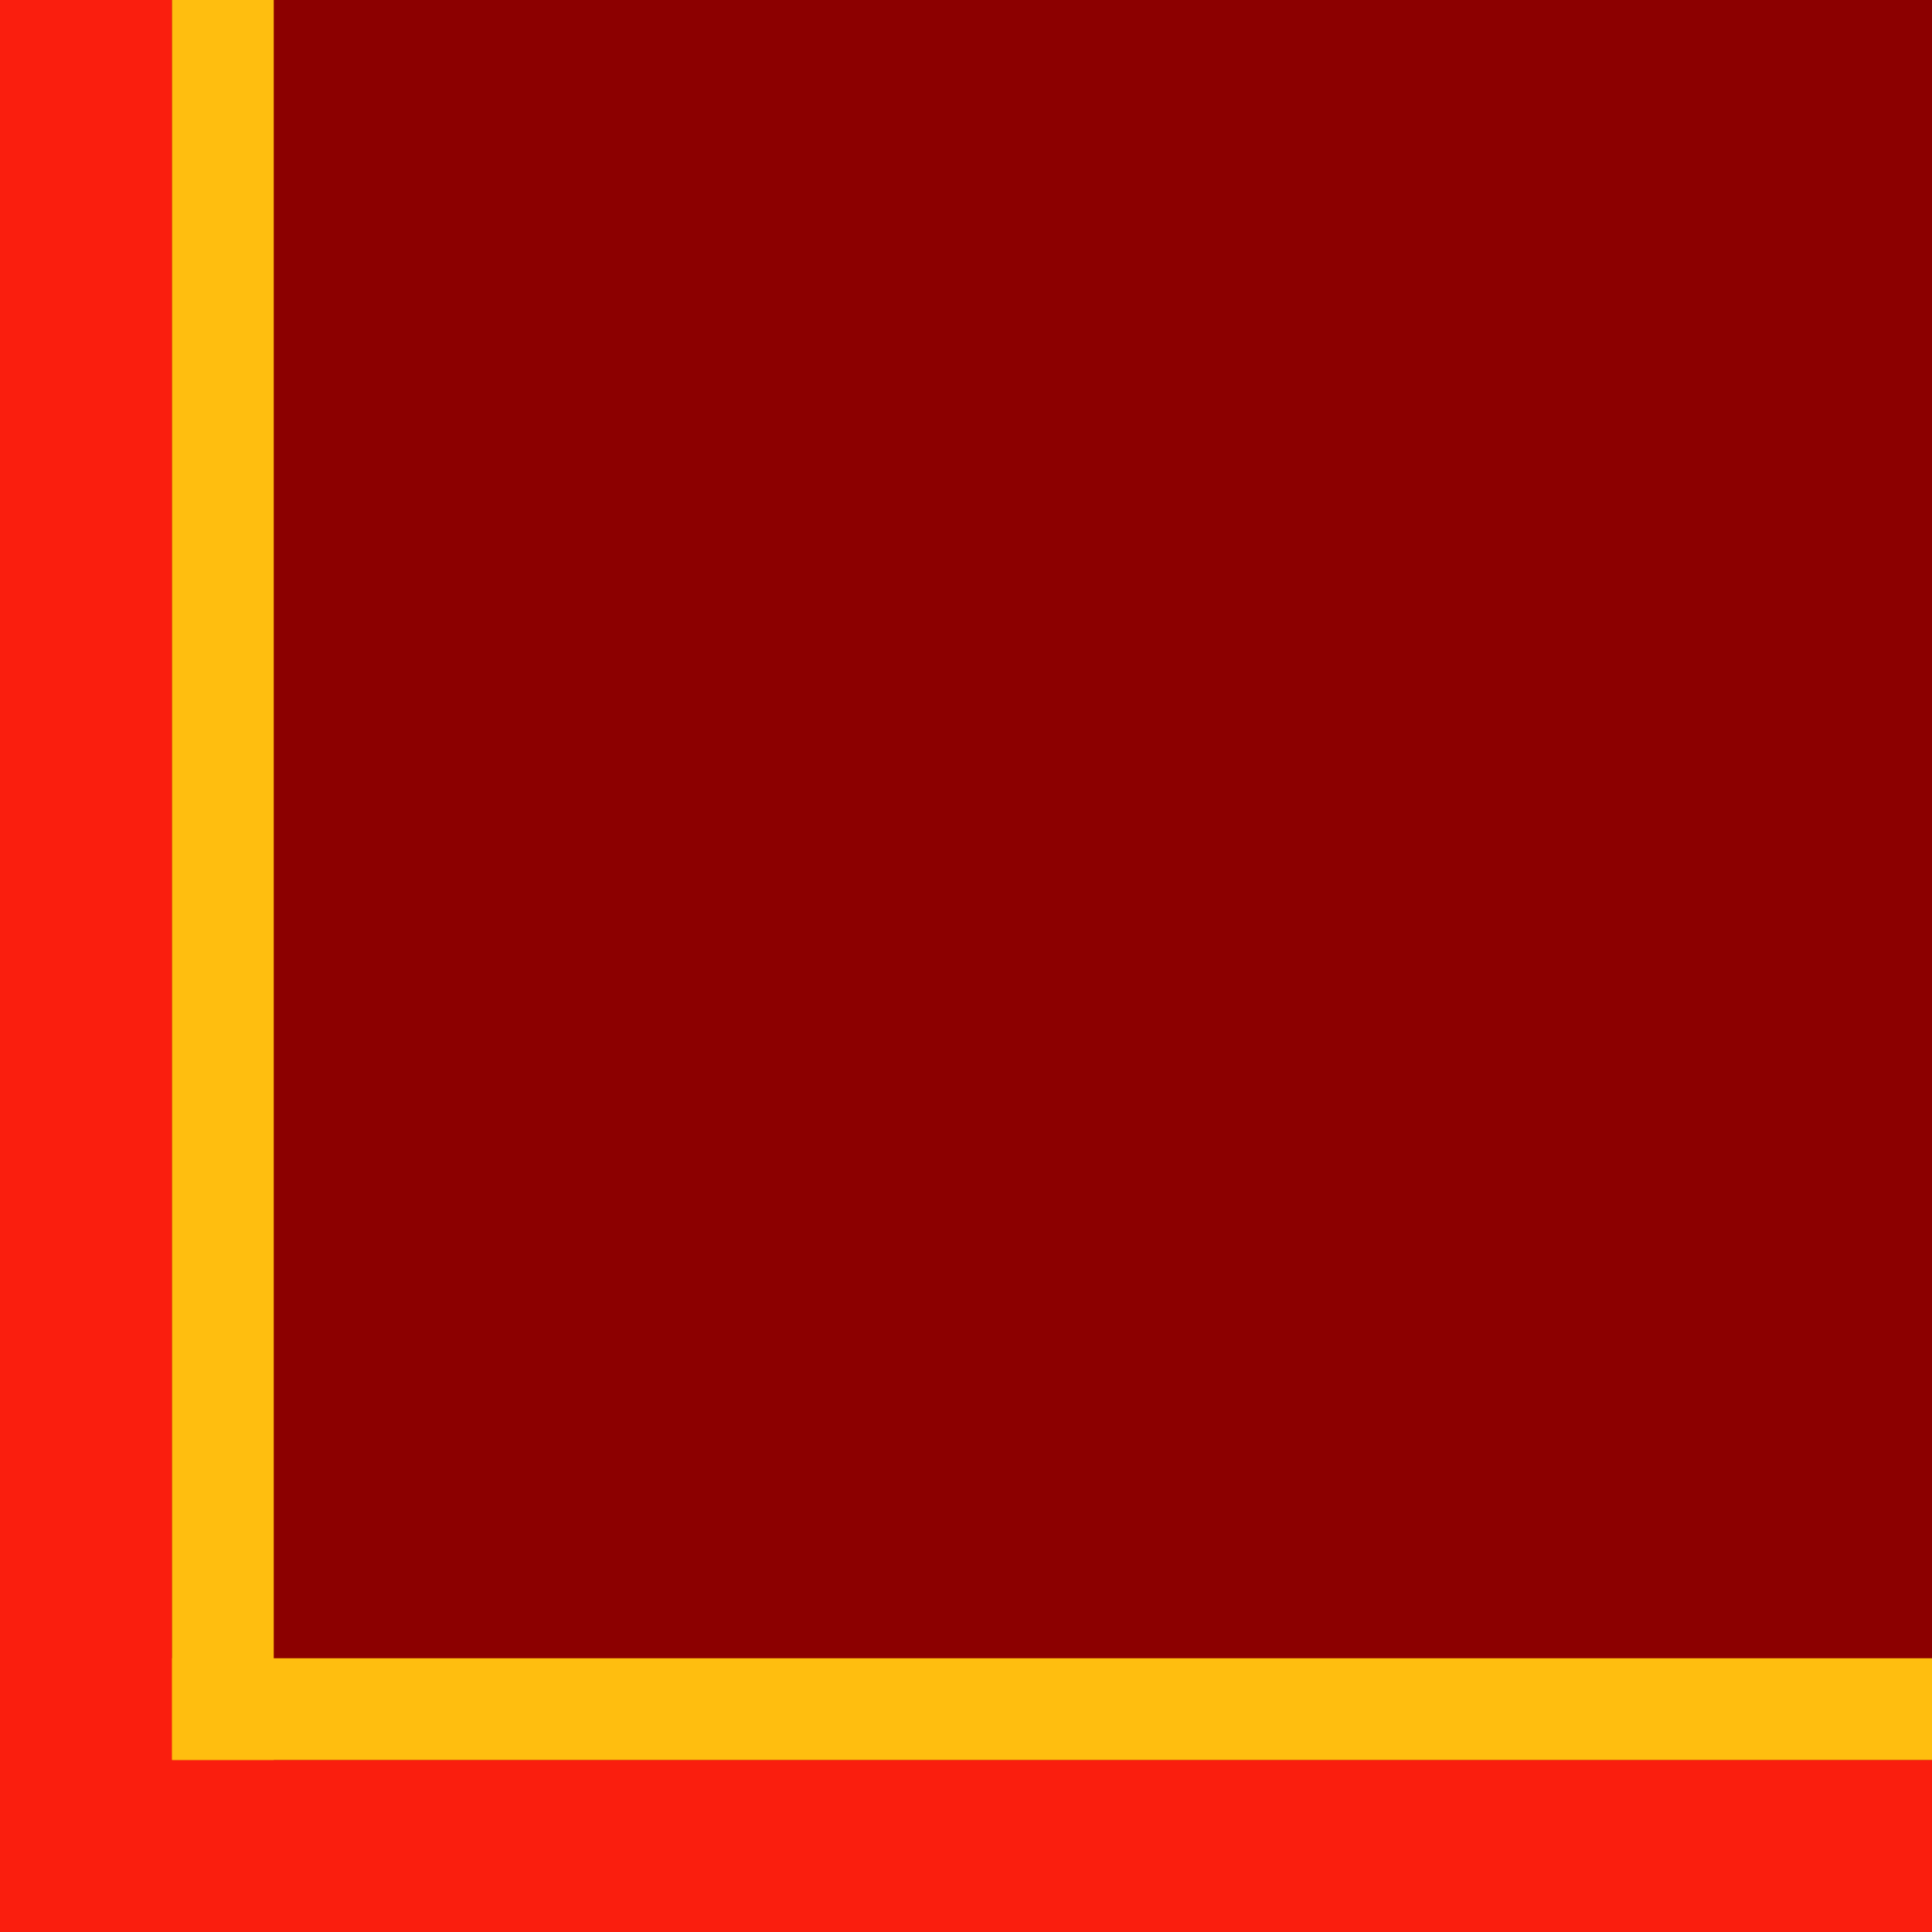 <?xml version="1.0" encoding="UTF-8" standalone="no"?>
<!-- Created with Inkscape (http://www.inkscape.org/) -->

<svg
   width="100"
   height="100"
   viewBox="0 0 100 100"
   id="SVGRoot"
   version="1.1"
   enable-background="new"
   xmlns="http://www.w3.org/2000/svg"
   xmlns:svg="http://www.w3.org/2000/svg">
  <defs
     id="defs4787" />
  <g
     id="patternLayer"
     style="display:inline">
    <g
       id="phantomBottom"
       style="opacity:1">
      <rect
         y="-100"
         x="0"
         height="100"
         width="100"
         id="rect23"
         style="color:#000000;display:inline;overflow:visible;visibility:visible;fill:#8c0000;fill-opacity:1;fill-rule:nonzero;stroke:none;stroke-width:0;marker:none;enable-background:accumulate"
         transform="scale(1,-1)" />
      <rect
         style="fill:#ffbe0f;fill-opacity:1;stroke-width:0.651"
         id="rect617"
         width="91.106"
         height="5.275"
         x="-91.106"
         y="8.894"
         transform="rotate(-90)" />
      <rect
         style="display:inline;fill:#ffbe0f;fill-opacity:1;stroke-width:0.651"
         id="rect617-0"
         width="91.106"
         height="5.275"
         x="8.894"
         y="-91.106"
         transform="scale(1,-1)" />
    </g>
  </g>
  <rect
     style="fill:#fa1e0e;fill-opacity:1"
     id="rect1"
     width="8.894"
     height="100"
     x="0"
     y="0" />
  <rect
     style="fill:#fa1e0e;fill-opacity:1;stroke-width:1.048"
     id="rect2"
     width="100"
     height="8.894"
     x="7.1054274e-15"
     y="91.106" />
</svg>
